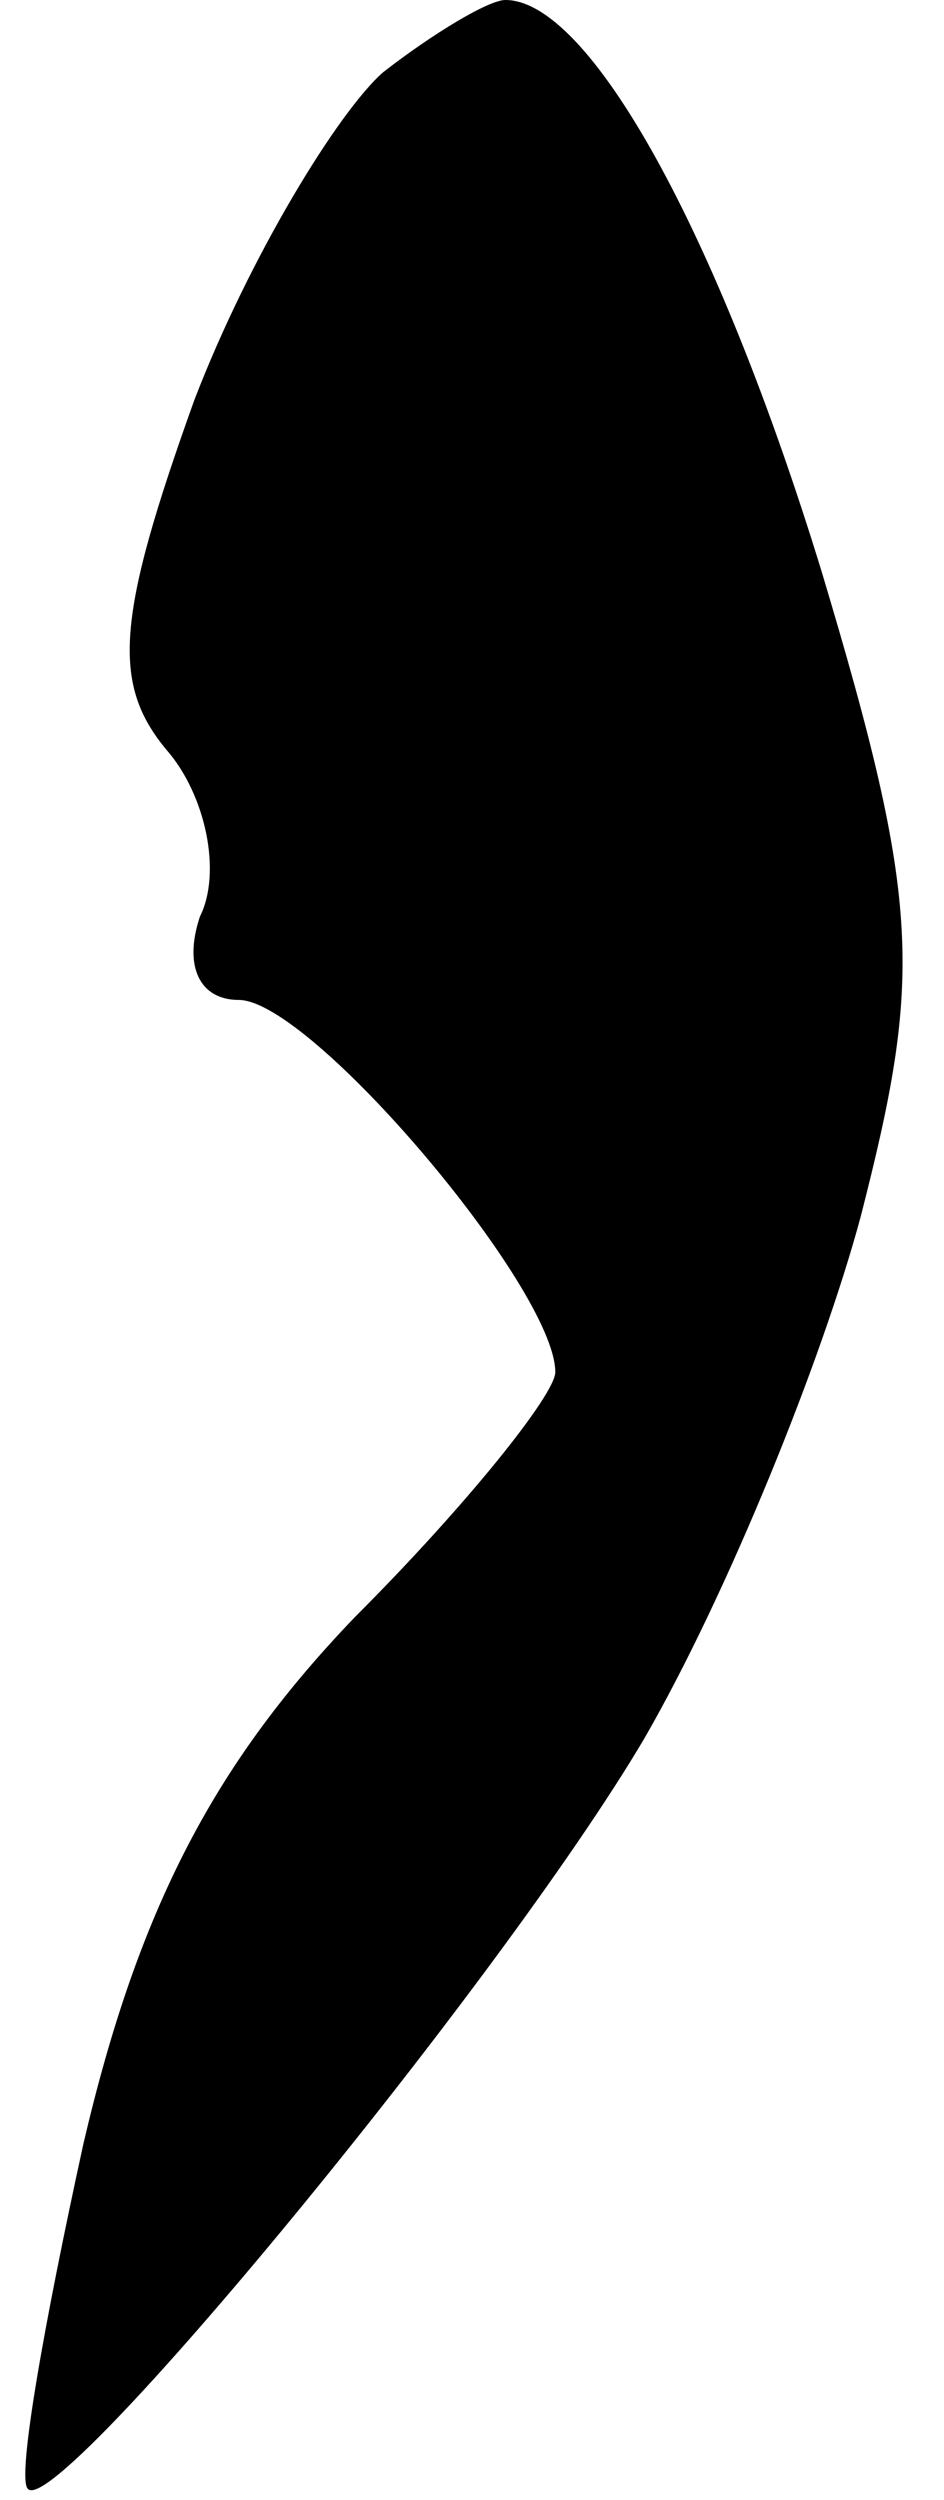 <?xml version="1.0" standalone="no"?>
<!DOCTYPE svg PUBLIC "-//W3C//DTD SVG 20010904//EN"
 "http://www.w3.org/TR/2001/REC-SVG-20010904/DTD/svg10.dtd">
<svg version="1.0" xmlns="http://www.w3.org/2000/svg"
 width="17pt" height="45pt" viewBox="0 0 17 45"
 preserveAspectRatio="xMidYMid meet">
<g transform="translate(0,45) scale(0.1,-0.1)"
fill="#000000" stroke="none">
<path fill="#000000" stroke="none" d="M69 437 c-8 -7 -24 -33 -34 -59 -14
-39 -15 -51 -5 -63 7 -8 10 -22 6 -30 -3 -9 0 -15 7 -15 13 0 57 -52 57 -67 0
-4 -16 -24 -36 -44 -25 -26 -39 -52 -49 -95 -7 -32 -12 -60 -10 -62 5 -6 85
91 111 135 15 26 32 68 39 94 11 43 11 56 -7 116 -19 62 -42 103 -57 103 -3 0
-13 -6 -22 -13z"/>
</g>
</svg>
